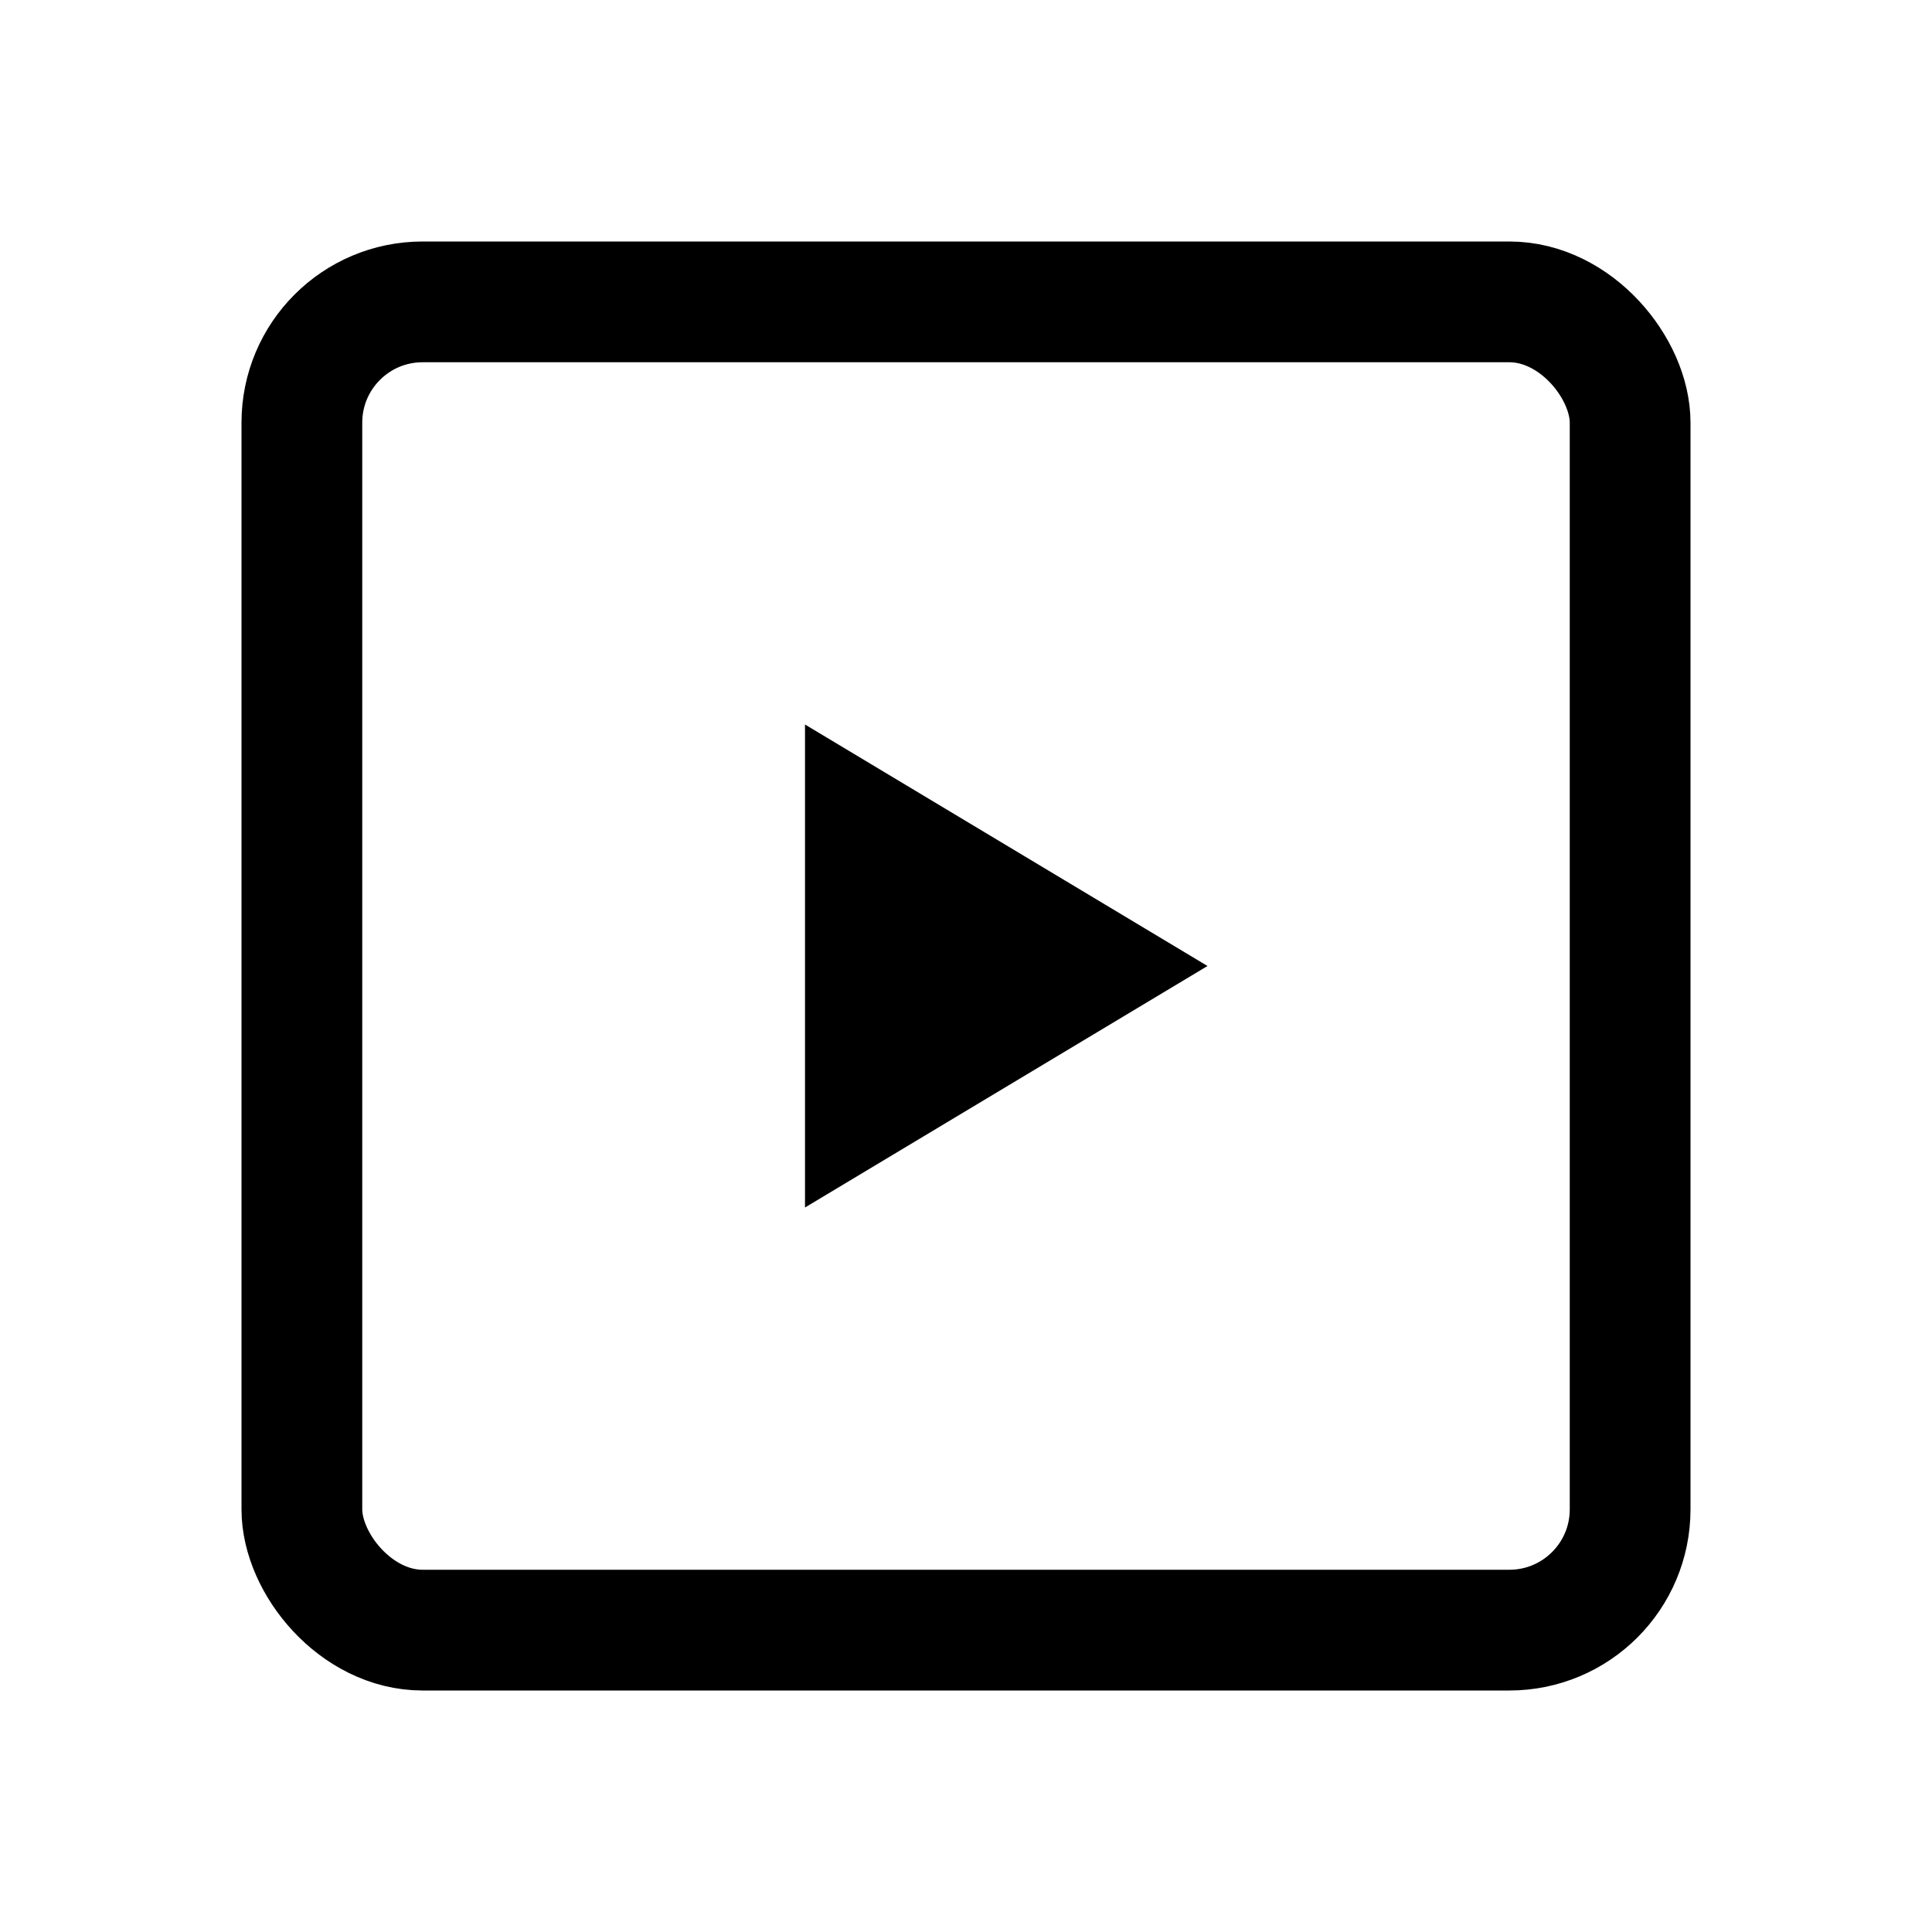 <svg width="24" height="24" viewBox="0 0 24 24" fill="none" xmlns="http://www.w3.org/2000/svg">
<path d="M10 9L15 12L10 15V9Z" fill="currentColor"/>
<rect x="3.75" y="3.75" width="16.5" height="16.5" rx="1.5" fill="transparent" stroke="currentColor" stroke-width="1.5" stroke-linecap="round"/>
</svg>
